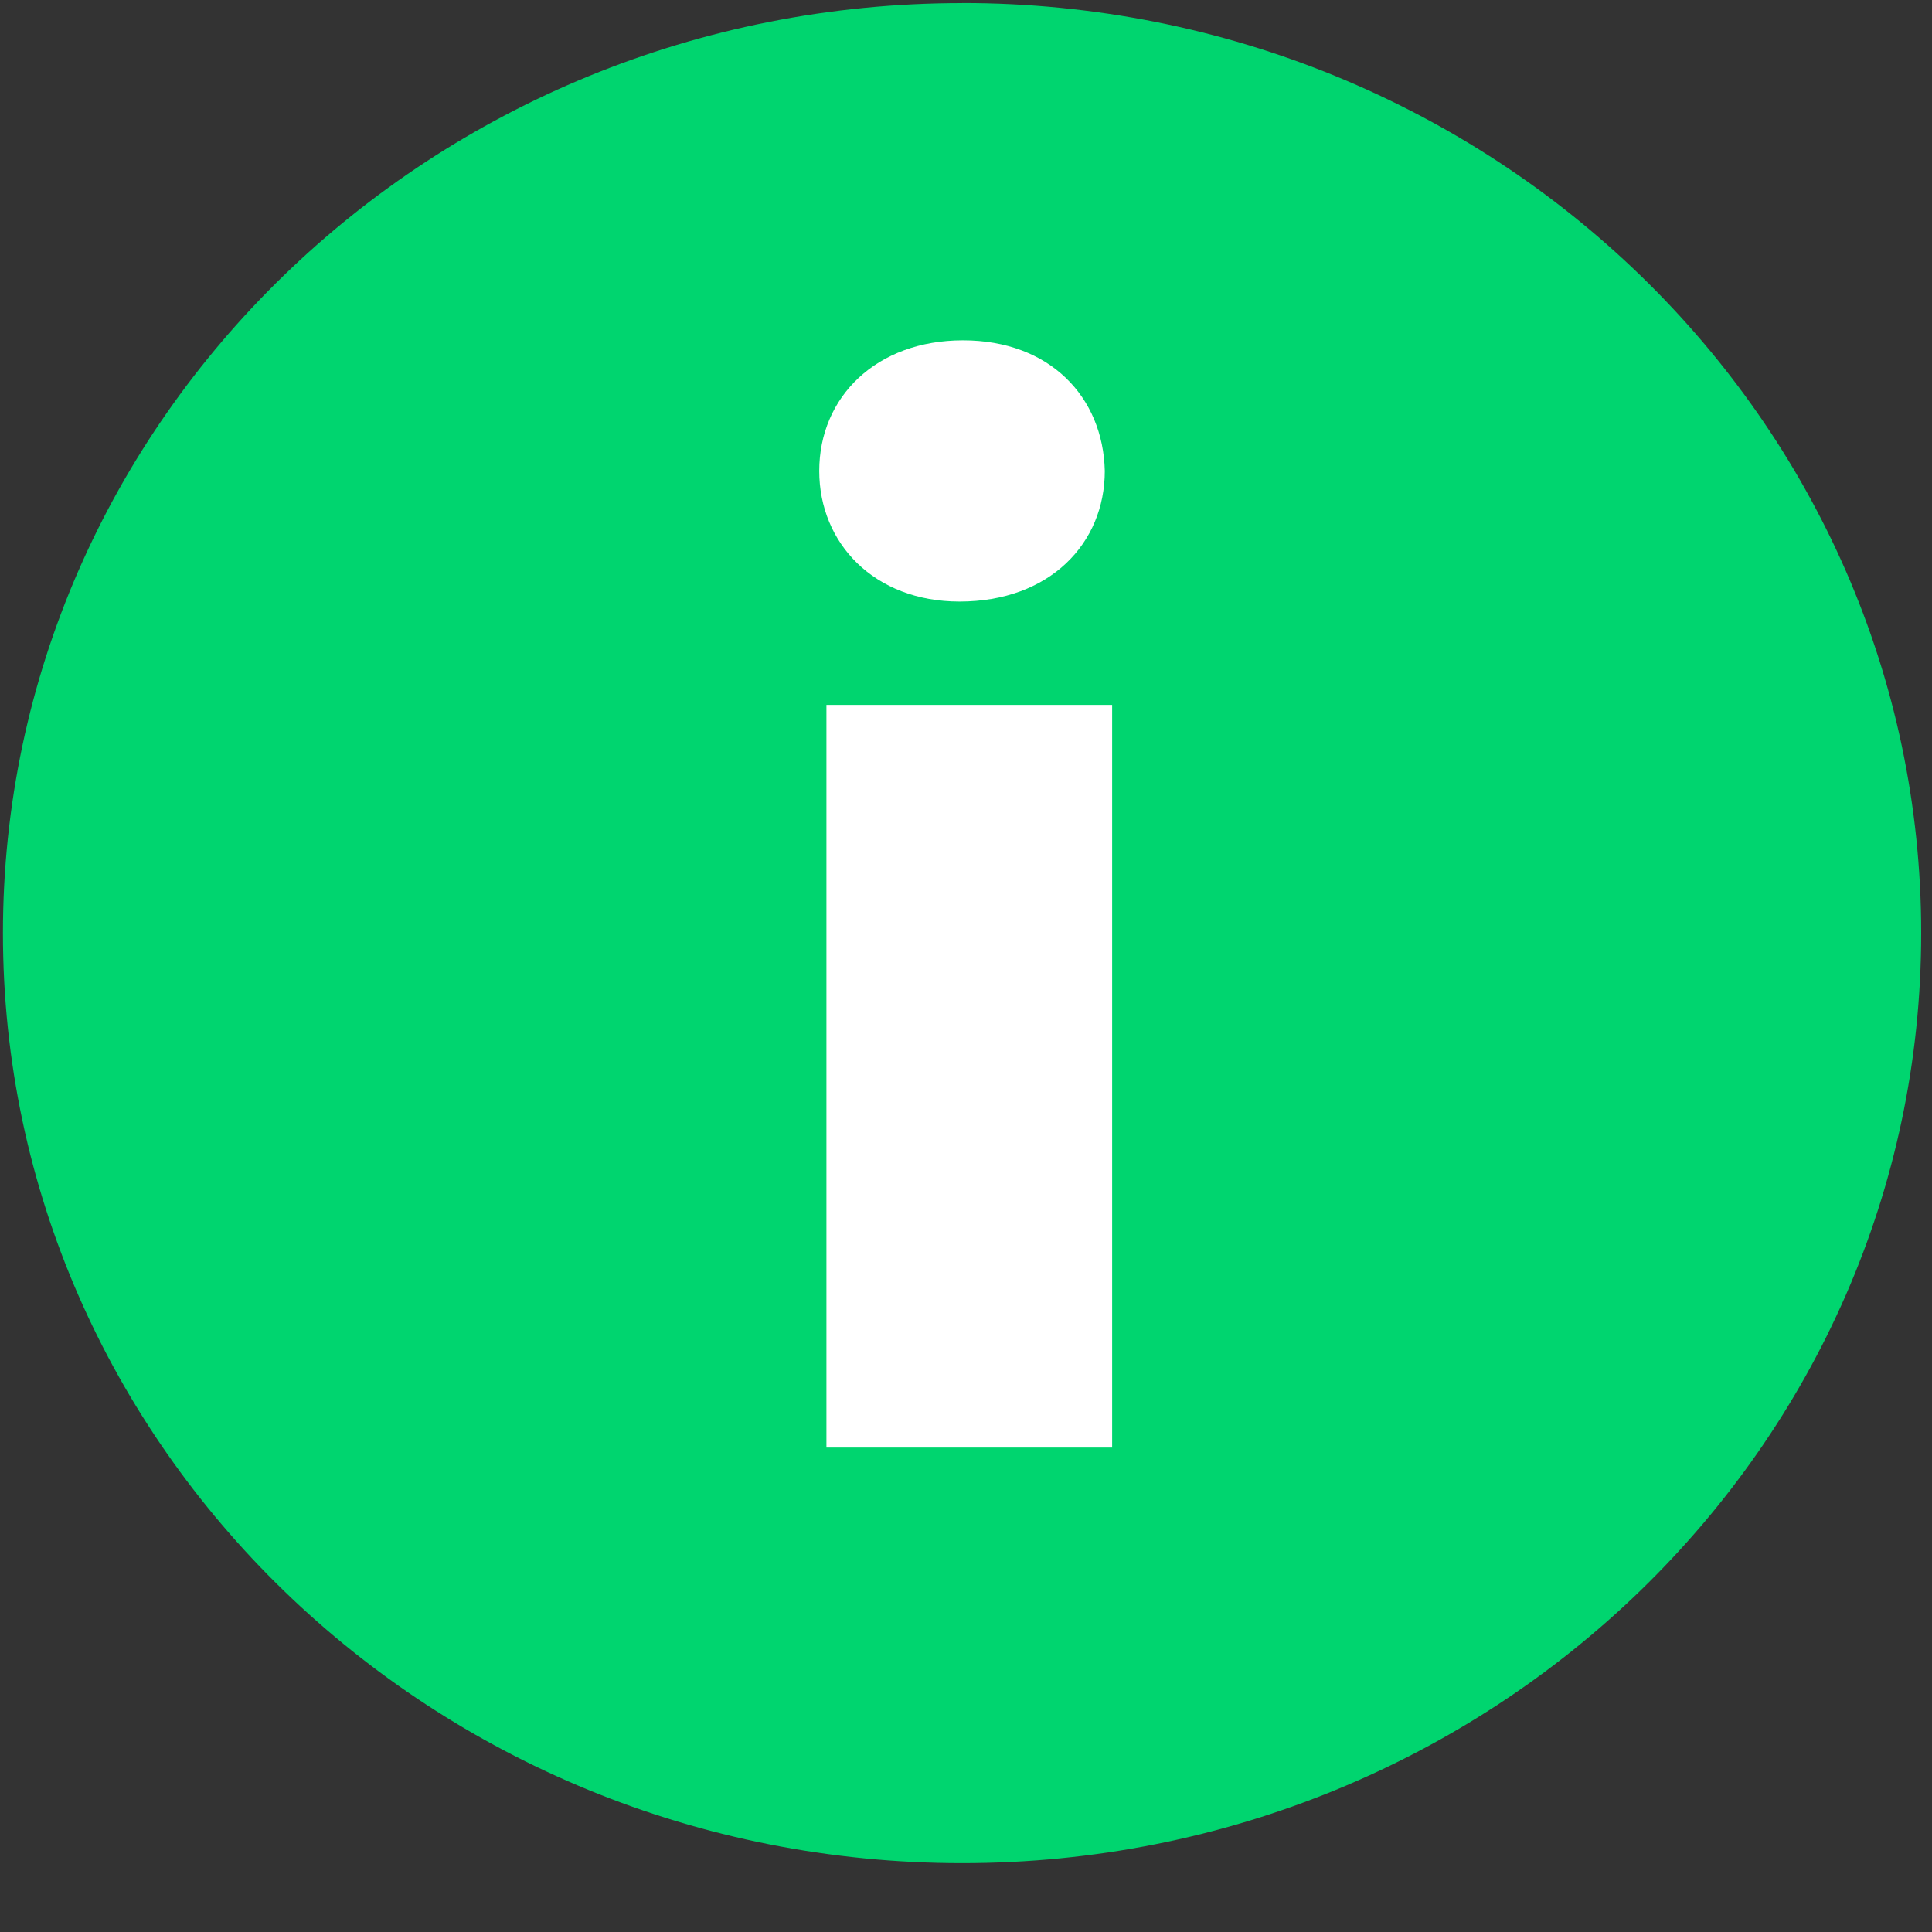 <svg width="25" height="25" viewBox="0 0 25 25" xmlns="http://www.w3.org/2000/svg"><rect x="0" y="0" width="25" height="25" fill="#333333" stroke="none"/><title>info</title><g fill="none" fill-rule="evenodd"><path d="M12.45.04C5.594.04.038 5.425.038 12.075c0 6.646 5.556 12.034 12.412 12.034 6.854 0 12.41-5.389 12.41-12.034C24.862 5.426 19.305.039 12.45.039zm0 22.838c-6.155 0-11.141-4.837-11.141-10.802 0-5.97 4.986-10.805 11.14-10.805 6.153 0 11.14 4.835 11.14 10.805 0 5.965-4.987 10.802-11.14 10.802z" fill="#00D56F"/><circle fill="#00D56F" cx="12.5" cy="12.5" r="11.5"/><path fill="#FFF" d="M10.694 9.121h3.697v9.61h-3.697zM12.461 4.404c-1.123 0-1.86.734-1.86 1.69 0 .936.712 1.69 1.815 1.69 1.169 0 1.88-.754 1.88-1.69-.022-.956-.71-1.69-1.835-1.69z"/></g></svg>